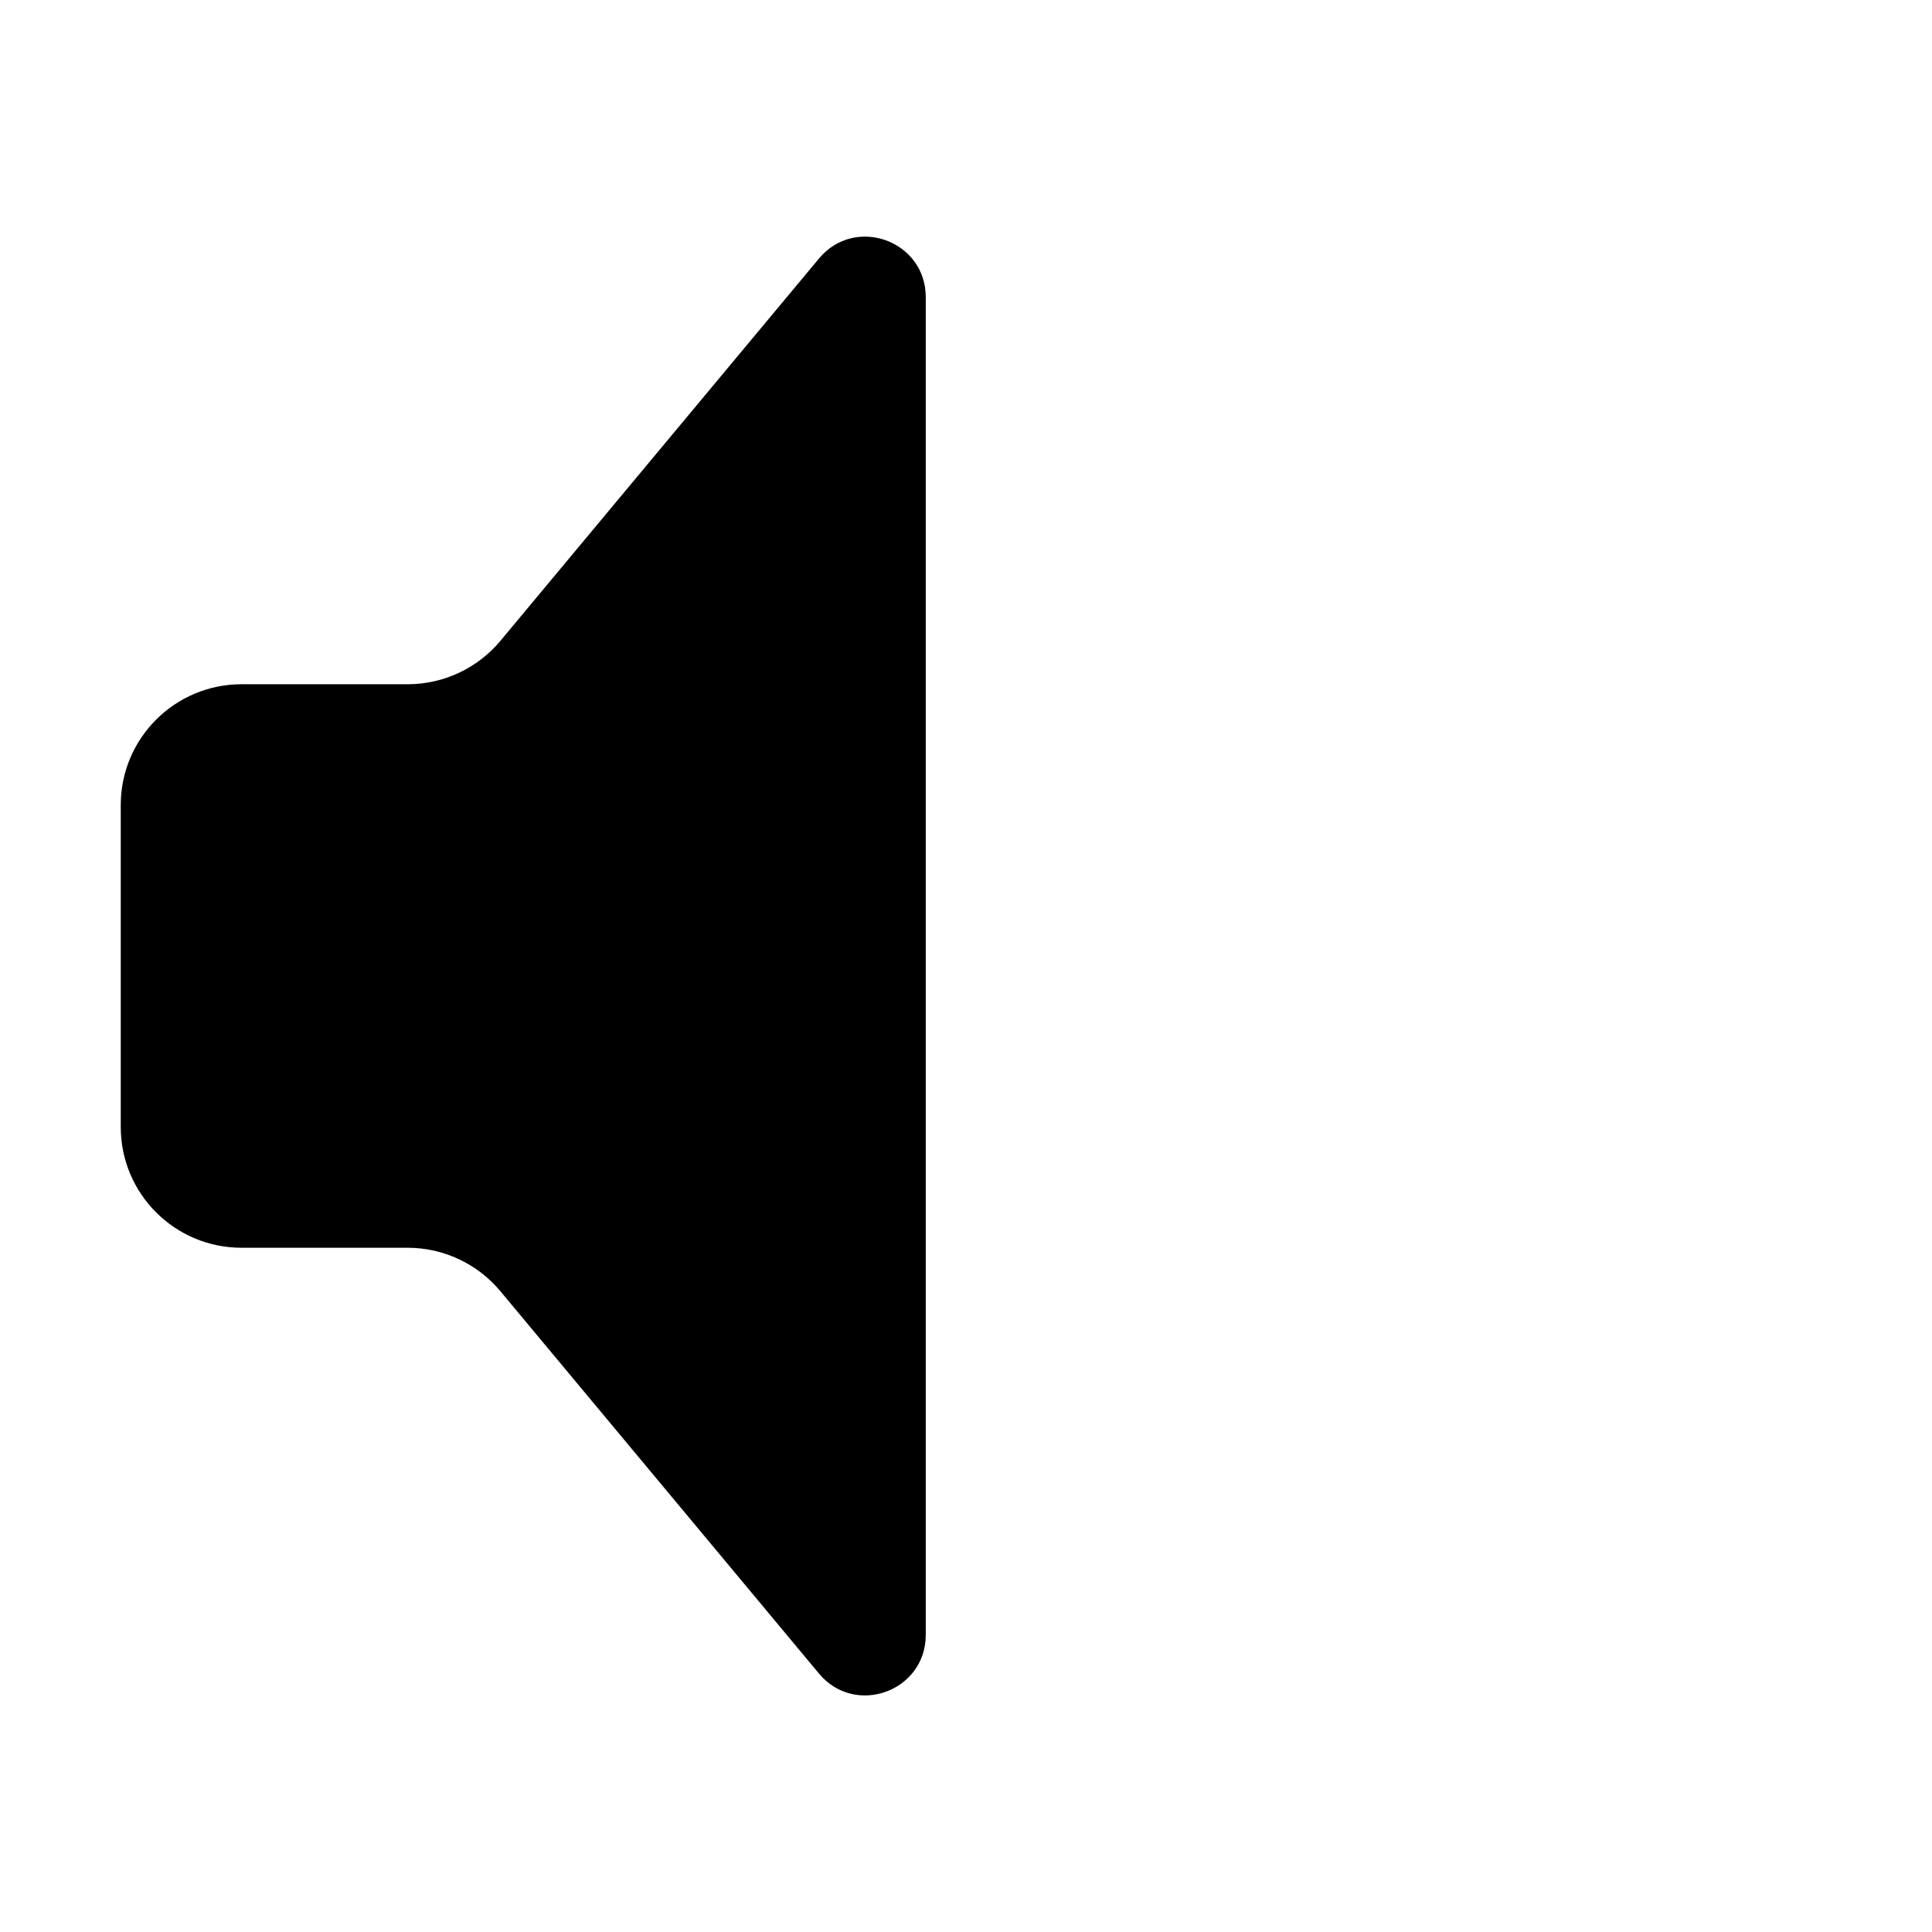 <svg width="24" height="24" viewBox="0 0 24 24" fill="none" xmlns="http://www.w3.org/2000/svg">
<path d="M11.5 3.691C11.5 2.989 10.623 2.672 10.174 3.211L6.216 7.961C5.931 8.303 5.508 8.5 5.063 8.5H3C2.172 8.5 1.5 9.172 1.5 10V14C1.5 14.829 2.172 15.5 3 15.5H5.063C5.508 15.5 5.931 15.698 6.216 16.04L10.174 20.79C10.623 21.329 11.5 21.011 11.5 20.31V3.691Z" fill="black"/>
</svg>
